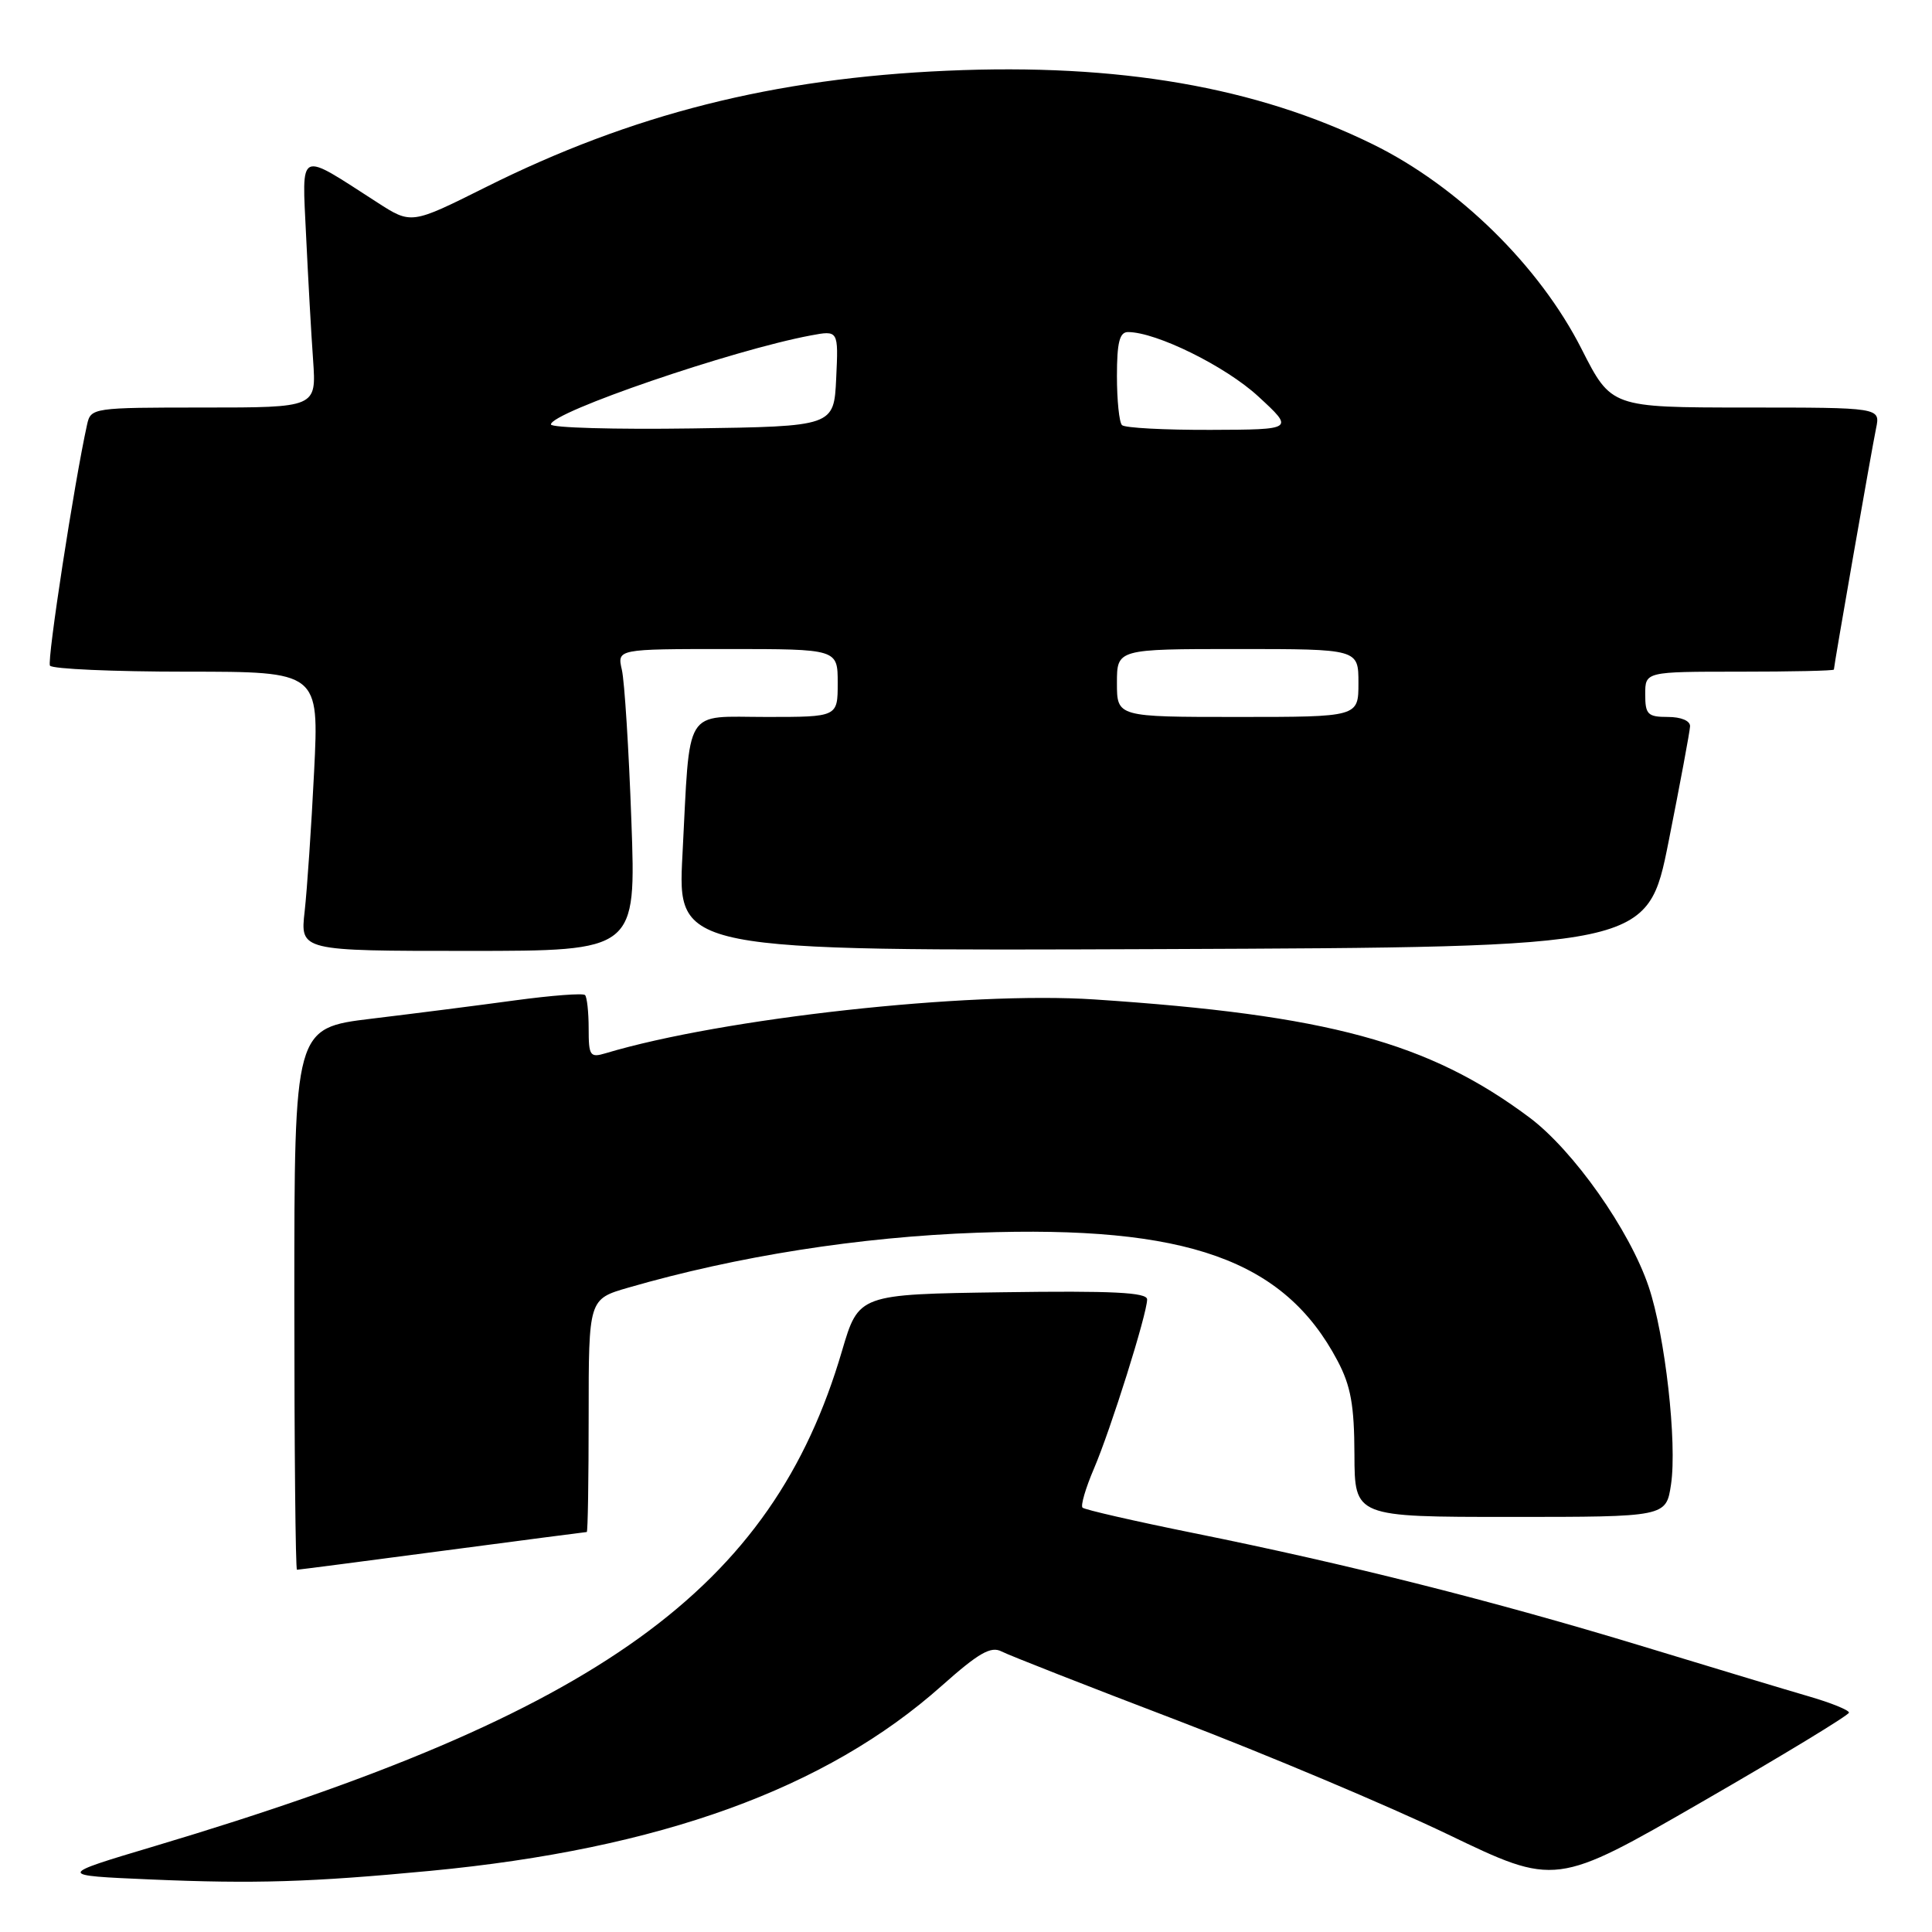 <?xml version="1.0" encoding="UTF-8" standalone="no"?>
<!DOCTYPE svg PUBLIC "-//W3C//DTD SVG 1.1//EN" "http://www.w3.org/Graphics/SVG/1.1/DTD/svg11.dtd" >
<svg xmlns="http://www.w3.org/2000/svg" xmlns:xlink="http://www.w3.org/1999/xlink" version="1.1" viewBox="0 0 256 256">
 <g >
 <path fill="currentColor"
d=" M 57.00 247.90 C 87.41 245.01 109.46 237.03 124.79 223.37 C 129.69 219.01 131.30 218.09 132.72 218.83 C 133.70 219.34 144.18 223.45 156.00 227.96 C 167.82 232.48 183.94 239.27 191.82 243.05 C 206.14 249.94 206.14 249.94 225.57 238.73 C 236.26 232.57 245.00 227.26 245.00 226.93 C 245.00 226.60 242.64 225.64 239.75 224.80 C 236.86 223.96 226.87 220.95 217.55 218.11 C 197.95 212.15 178.48 207.24 158.21 203.15 C 150.35 201.56 143.70 200.04 143.44 199.77 C 143.17 199.50 143.85 197.18 144.95 194.61 C 147.18 189.41 152.00 174.07 152.00 172.18 C 152.00 171.25 147.41 171.02 132.89 171.23 C 113.78 171.50 113.78 171.50 111.57 179.00 C 102.31 210.57 79.50 227.00 20.50 244.62 C 7.50 248.50 7.50 248.50 20.00 249.04 C 33.73 249.63 41.18 249.40 57.00 247.90 Z  M 58.60 205.50 C 68.99 204.13 77.61 203.00 77.75 203.00 C 77.89 203.00 78.00 196.06 78.00 187.57 C 78.00 172.14 78.00 172.14 83.25 170.62 C 97.69 166.44 113.87 163.90 129.50 163.34 C 157.26 162.34 170.17 166.93 177.23 180.31 C 178.99 183.64 179.45 186.20 179.47 192.75 C 179.50 201.00 179.50 201.00 200.14 201.00 C 220.77 201.00 220.77 201.00 221.42 196.69 C 222.24 191.18 220.64 176.97 218.46 170.50 C 215.94 163.00 208.48 152.42 202.64 148.06 C 189.30 138.10 175.96 134.48 145.00 132.43 C 128.32 131.33 95.71 134.92 80.25 139.56 C 78.18 140.18 78.00 139.91 78.00 136.28 C 78.00 134.11 77.78 132.12 77.52 131.85 C 77.25 131.58 73.09 131.90 68.27 132.55 C 63.45 133.21 54.89 134.30 49.25 134.98 C 39.00 136.22 39.00 136.22 39.00 172.11 C 39.00 191.85 39.16 208.00 39.35 208.00 C 39.54 208.00 48.20 206.88 58.60 205.50 Z  M 83.66 108.75 C 83.32 99.26 82.75 90.26 82.40 88.75 C 81.77 86.00 81.77 86.00 96.38 86.00 C 111.00 86.00 111.00 86.00 111.00 90.50 C 111.00 95.00 111.00 95.00 101.58 95.00 C 90.46 95.00 91.47 93.35 90.43 113.26 C 89.76 126.01 89.76 126.01 154.03 125.76 C 218.31 125.50 218.31 125.50 221.10 111.50 C 222.63 103.80 223.91 96.94 223.94 96.25 C 223.98 95.51 222.76 95.00 221.00 95.00 C 218.33 95.00 218.00 94.67 218.00 92.00 C 218.00 89.00 218.00 89.00 230.50 89.00 C 237.38 89.00 243.00 88.88 243.00 88.72 C 243.00 88.20 248.02 59.49 248.59 56.75 C 249.16 54.00 249.16 54.00 231.33 54.00 C 213.50 53.99 213.50 53.99 209.57 46.25 C 203.99 35.24 193.23 24.68 181.91 19.12 C 166.45 11.52 148.23 8.37 125.50 9.37 C 102.54 10.37 83.70 15.13 64.31 24.83 C 54.50 29.73 54.50 29.73 50.00 26.83 C 39.36 19.98 40.02 19.67 40.56 31.25 C 40.83 36.89 41.24 44.31 41.49 47.75 C 41.92 54.00 41.92 54.00 26.98 54.00 C 12.30 54.00 12.03 54.04 11.54 56.25 C 9.84 63.93 6.21 87.53 6.62 88.20 C 6.89 88.64 15.03 89.00 24.70 89.00 C 42.28 89.00 42.28 89.00 41.62 102.25 C 41.26 109.54 40.69 117.86 40.37 120.75 C 39.77 126.00 39.77 126.00 62.03 126.00 C 84.29 126.00 84.29 126.00 83.66 108.75 Z  M 148.00 90.50 C 148.00 86.00 148.00 86.00 164.00 86.00 C 180.00 86.00 180.00 86.00 180.00 90.50 C 180.00 95.00 180.00 95.00 164.00 95.00 C 148.00 95.00 148.00 95.00 148.00 90.50 Z  M 73.00 56.24 C 73.00 54.63 97.05 46.39 107.42 44.45 C 111.10 43.76 111.10 43.76 110.80 50.13 C 110.50 56.50 110.50 56.50 91.75 56.77 C 81.44 56.92 73.00 56.68 73.00 56.24 Z  M 148.67 56.33 C 148.30 55.97 148.00 53.04 148.00 49.83 C 148.00 45.38 148.35 44.00 149.46 44.00 C 153.21 44.00 162.39 48.53 166.72 52.52 C 171.50 56.92 171.50 56.92 160.42 56.96 C 154.32 56.98 149.03 56.70 148.67 56.33 Z "/>
</g>
</svg>